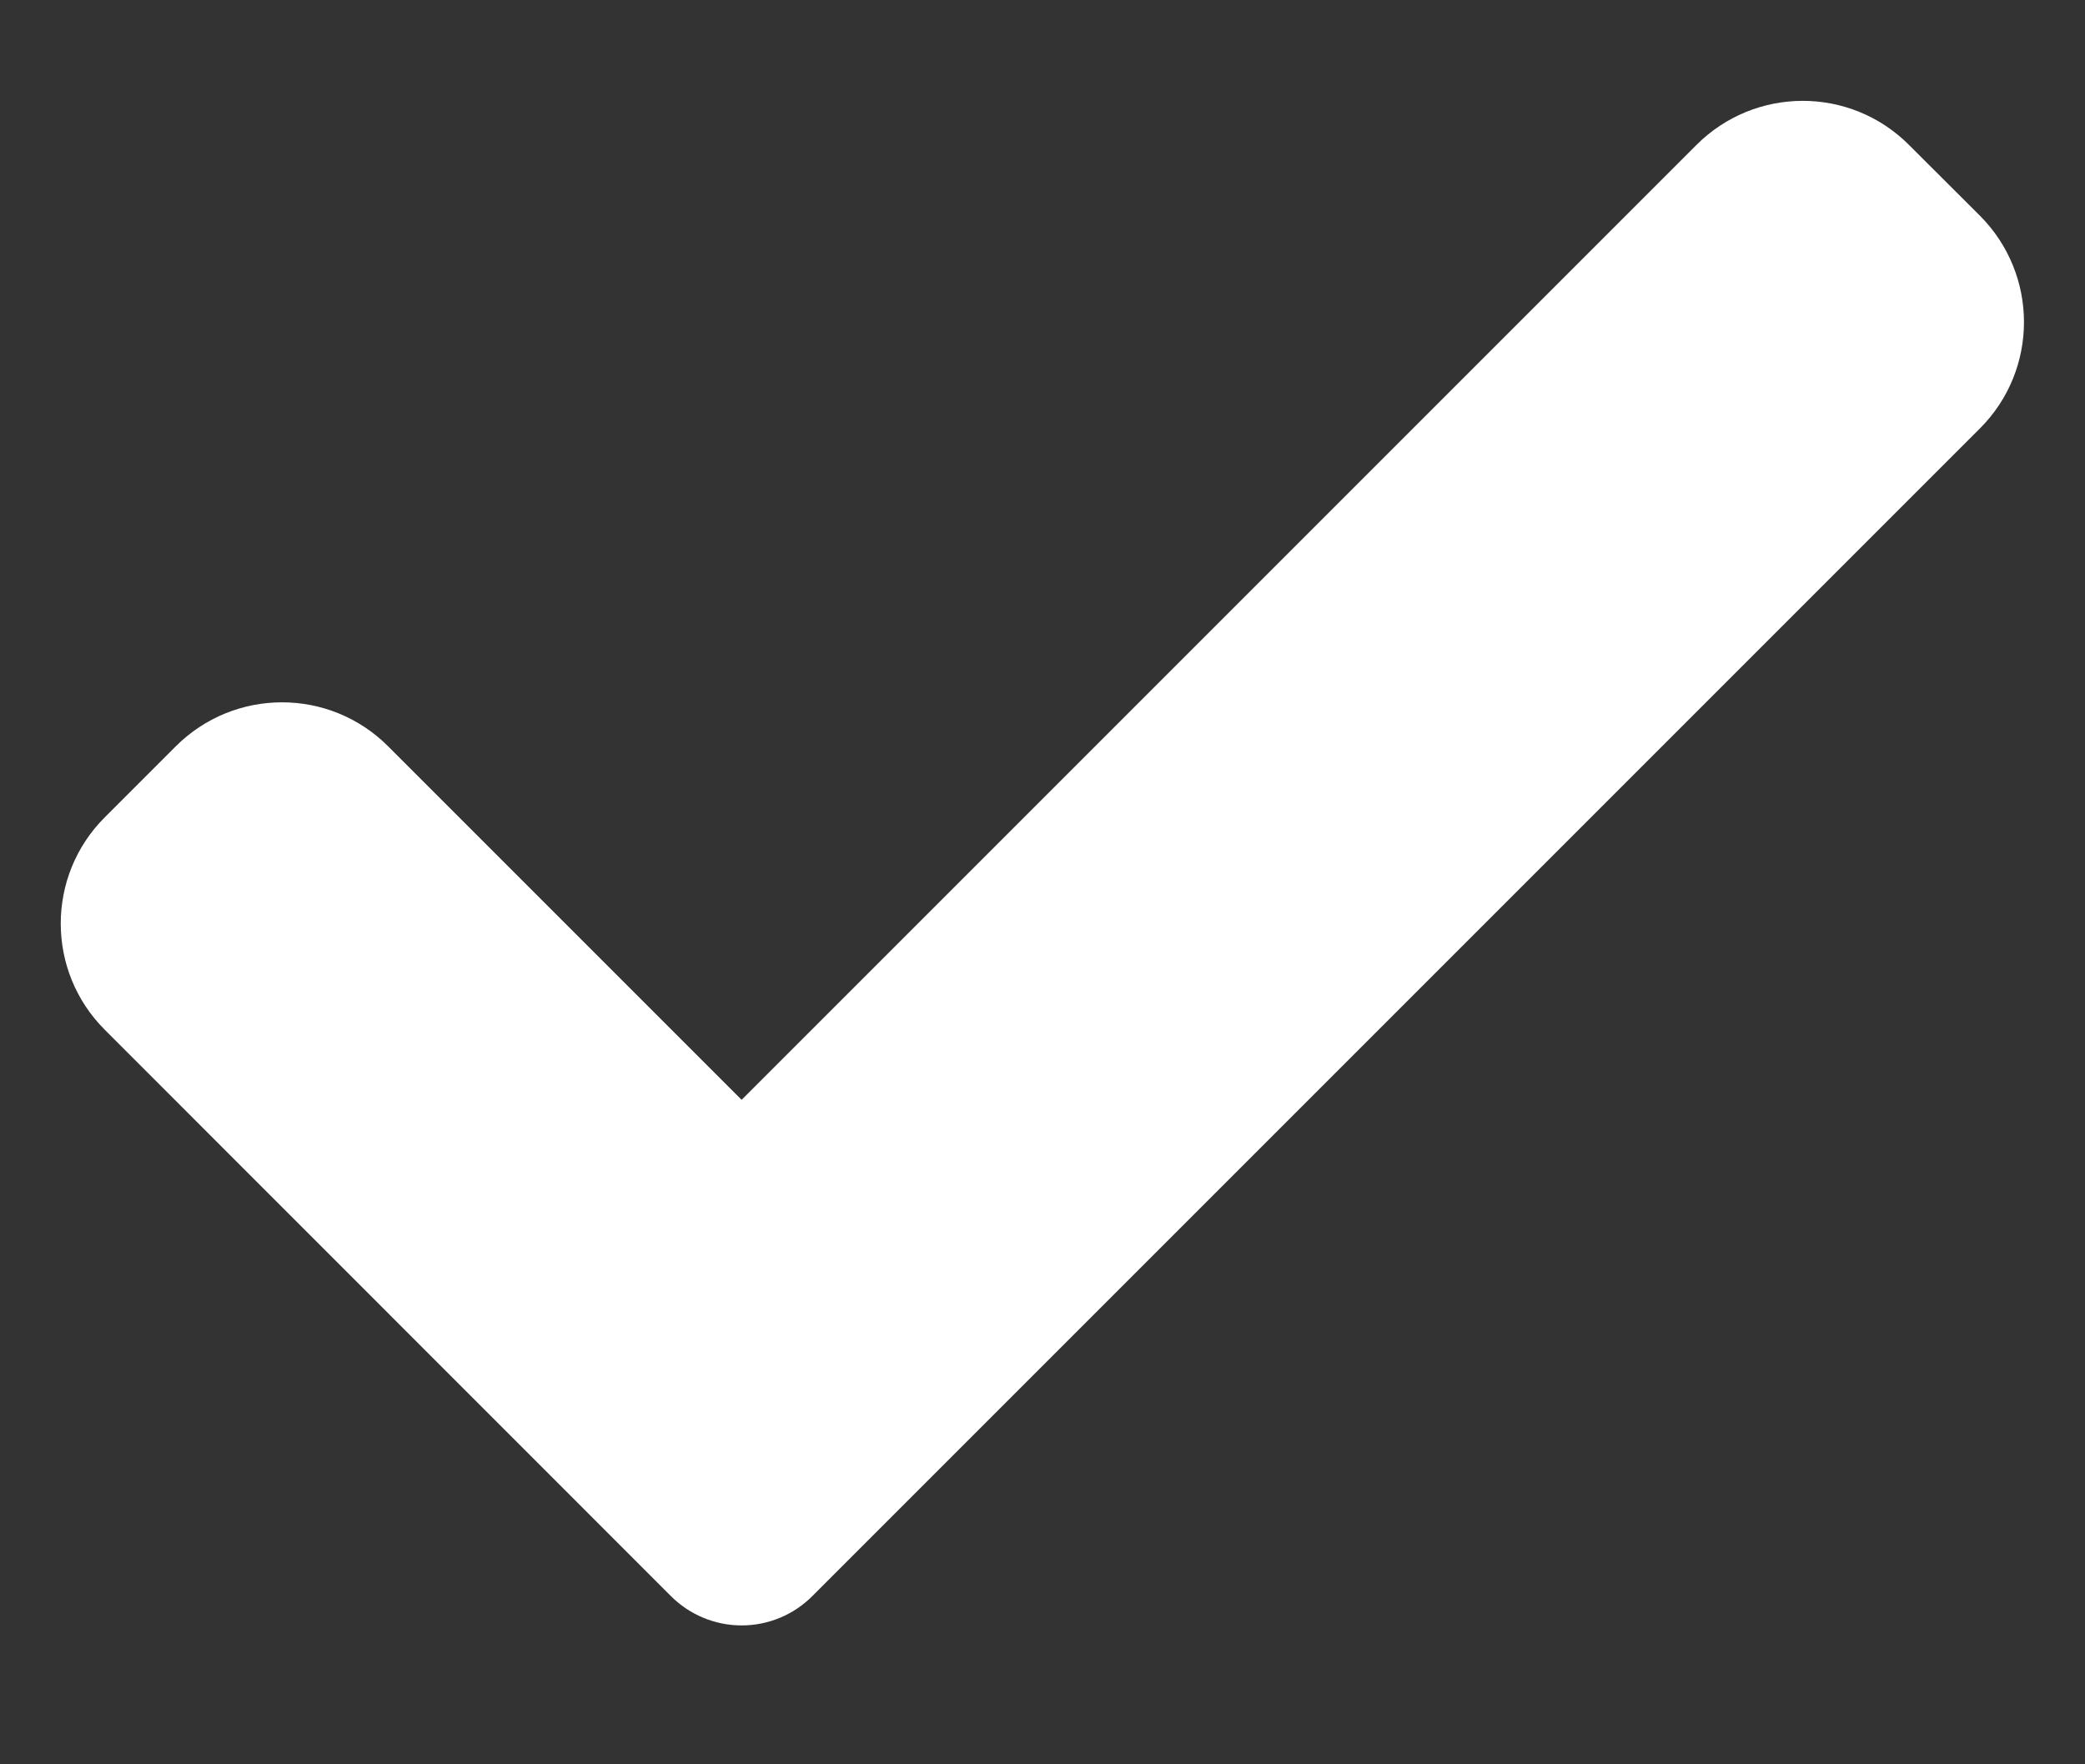 <svg width="13" height="11" viewBox="0 0 13 11" fill="none" xmlns="http://www.w3.org/2000/svg">
<rect x="0" y="0" width="13" height="11" fill="#333333" stroke="none"/>
<path d="M5.066 9.95C4.949 10.068 4.79 10.134 4.624 10.134C4.459 10.134 4.299 10.068 4.182 9.95L0.654 6.421C0.287 6.055 0.287 5.461 0.654 5.095L1.095 4.654C1.462 4.287 2.055 4.287 2.421 4.654L4.624 6.857L10.577 0.904C10.944 0.537 11.537 0.537 11.903 0.904L12.345 1.345C12.711 1.712 12.711 2.305 12.345 2.671L5.066 9.95Z" fill="white"/>
</svg>
